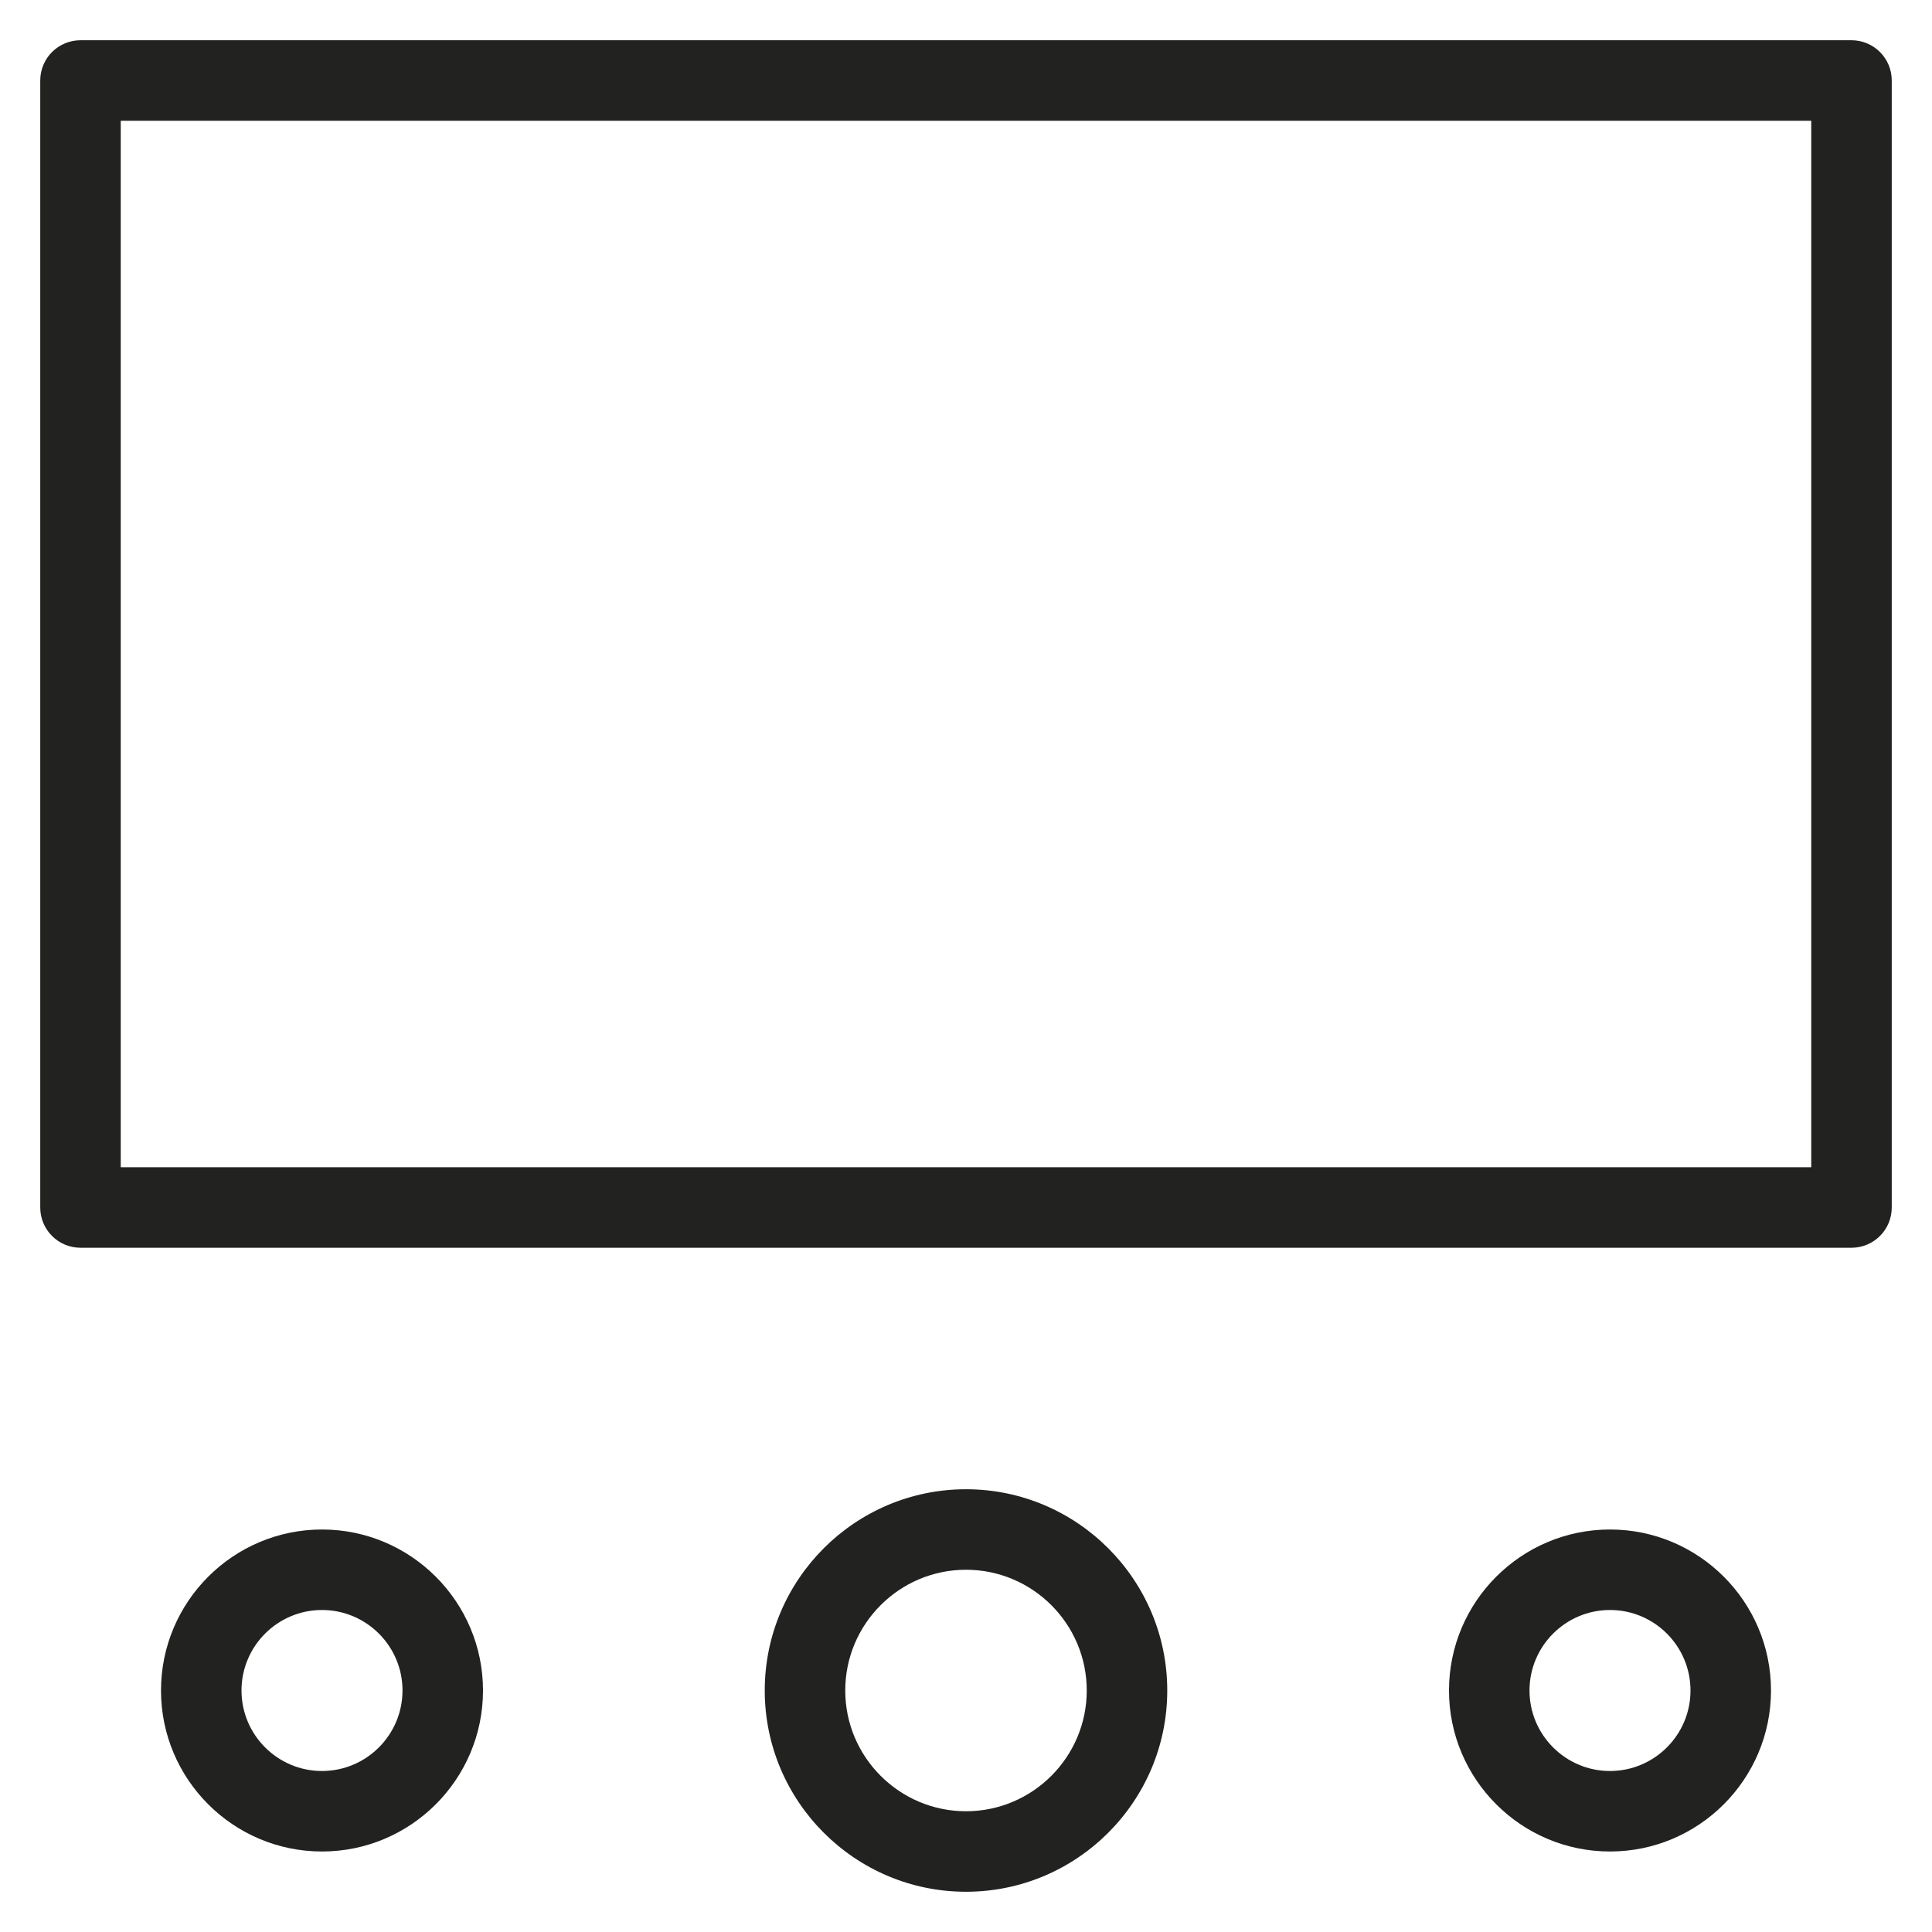 <?xml version="1.0" encoding="utf-8"?>
<!-- Generator: Adobe Illustrator 19.2.1, SVG Export Plug-In . SVG Version: 6.00 Build 0)  -->
<!DOCTYPE svg PUBLIC "-//W3C//DTD SVG 1.1//EN" "http://www.w3.org/Graphics/SVG/1.1/DTD/svg11.dtd">
<svg version="1.1" id="Layer_1" xmlns="http://www.w3.org/2000/svg" xmlns:xlink="http://www.w3.org/1999/xlink" x="0px" y="0px"
	 width="48px" height="48px" viewBox="0 0 48 48" enable-background="new 0 0 48 48" xml:space="preserve">
<path fill="#222221" d="M46,1H2C1.448,1,1,1.447,1,2v28c0,0.553,0.448,1,1,1h44c0.552,0,1-0.447,1-1V2C47,1.447,46.552,1,46,1z
	 M45,29H3V3h42V29z"/>
<path fill="#222221" d="M8,38c-2.206,0-4,1.794-4,4s1.794,4,4,4s4-1.794,4-4S10.206,38,8,38z M8,44c-1.103,0-2-0.897-2-2
	s0.897-2,2-2s2,0.897,2,2S9.103,44,8,44z"/>
<path fill="#222221" d="M29,42c0-2.757-2.243-5-5-5s-5,2.243-5,5s2.243,5,5,5S29,44.757,29,42z M21,42c0-1.654,1.346-3,3-3
	s3,1.346,3,3s-1.346,3-3,3S21,43.654,21,42z"/>
<path fill="#222221" d="M40,38c-2.206,0-4,1.794-4,4s1.794,4,4,4s4-1.794,4-4S42.206,38,40,38z M40,44c-1.103,0-2-0.897-2-2
	s0.897-2,2-2s2,0.897,2,2S41.103,44,40,44z"/>
</svg>

